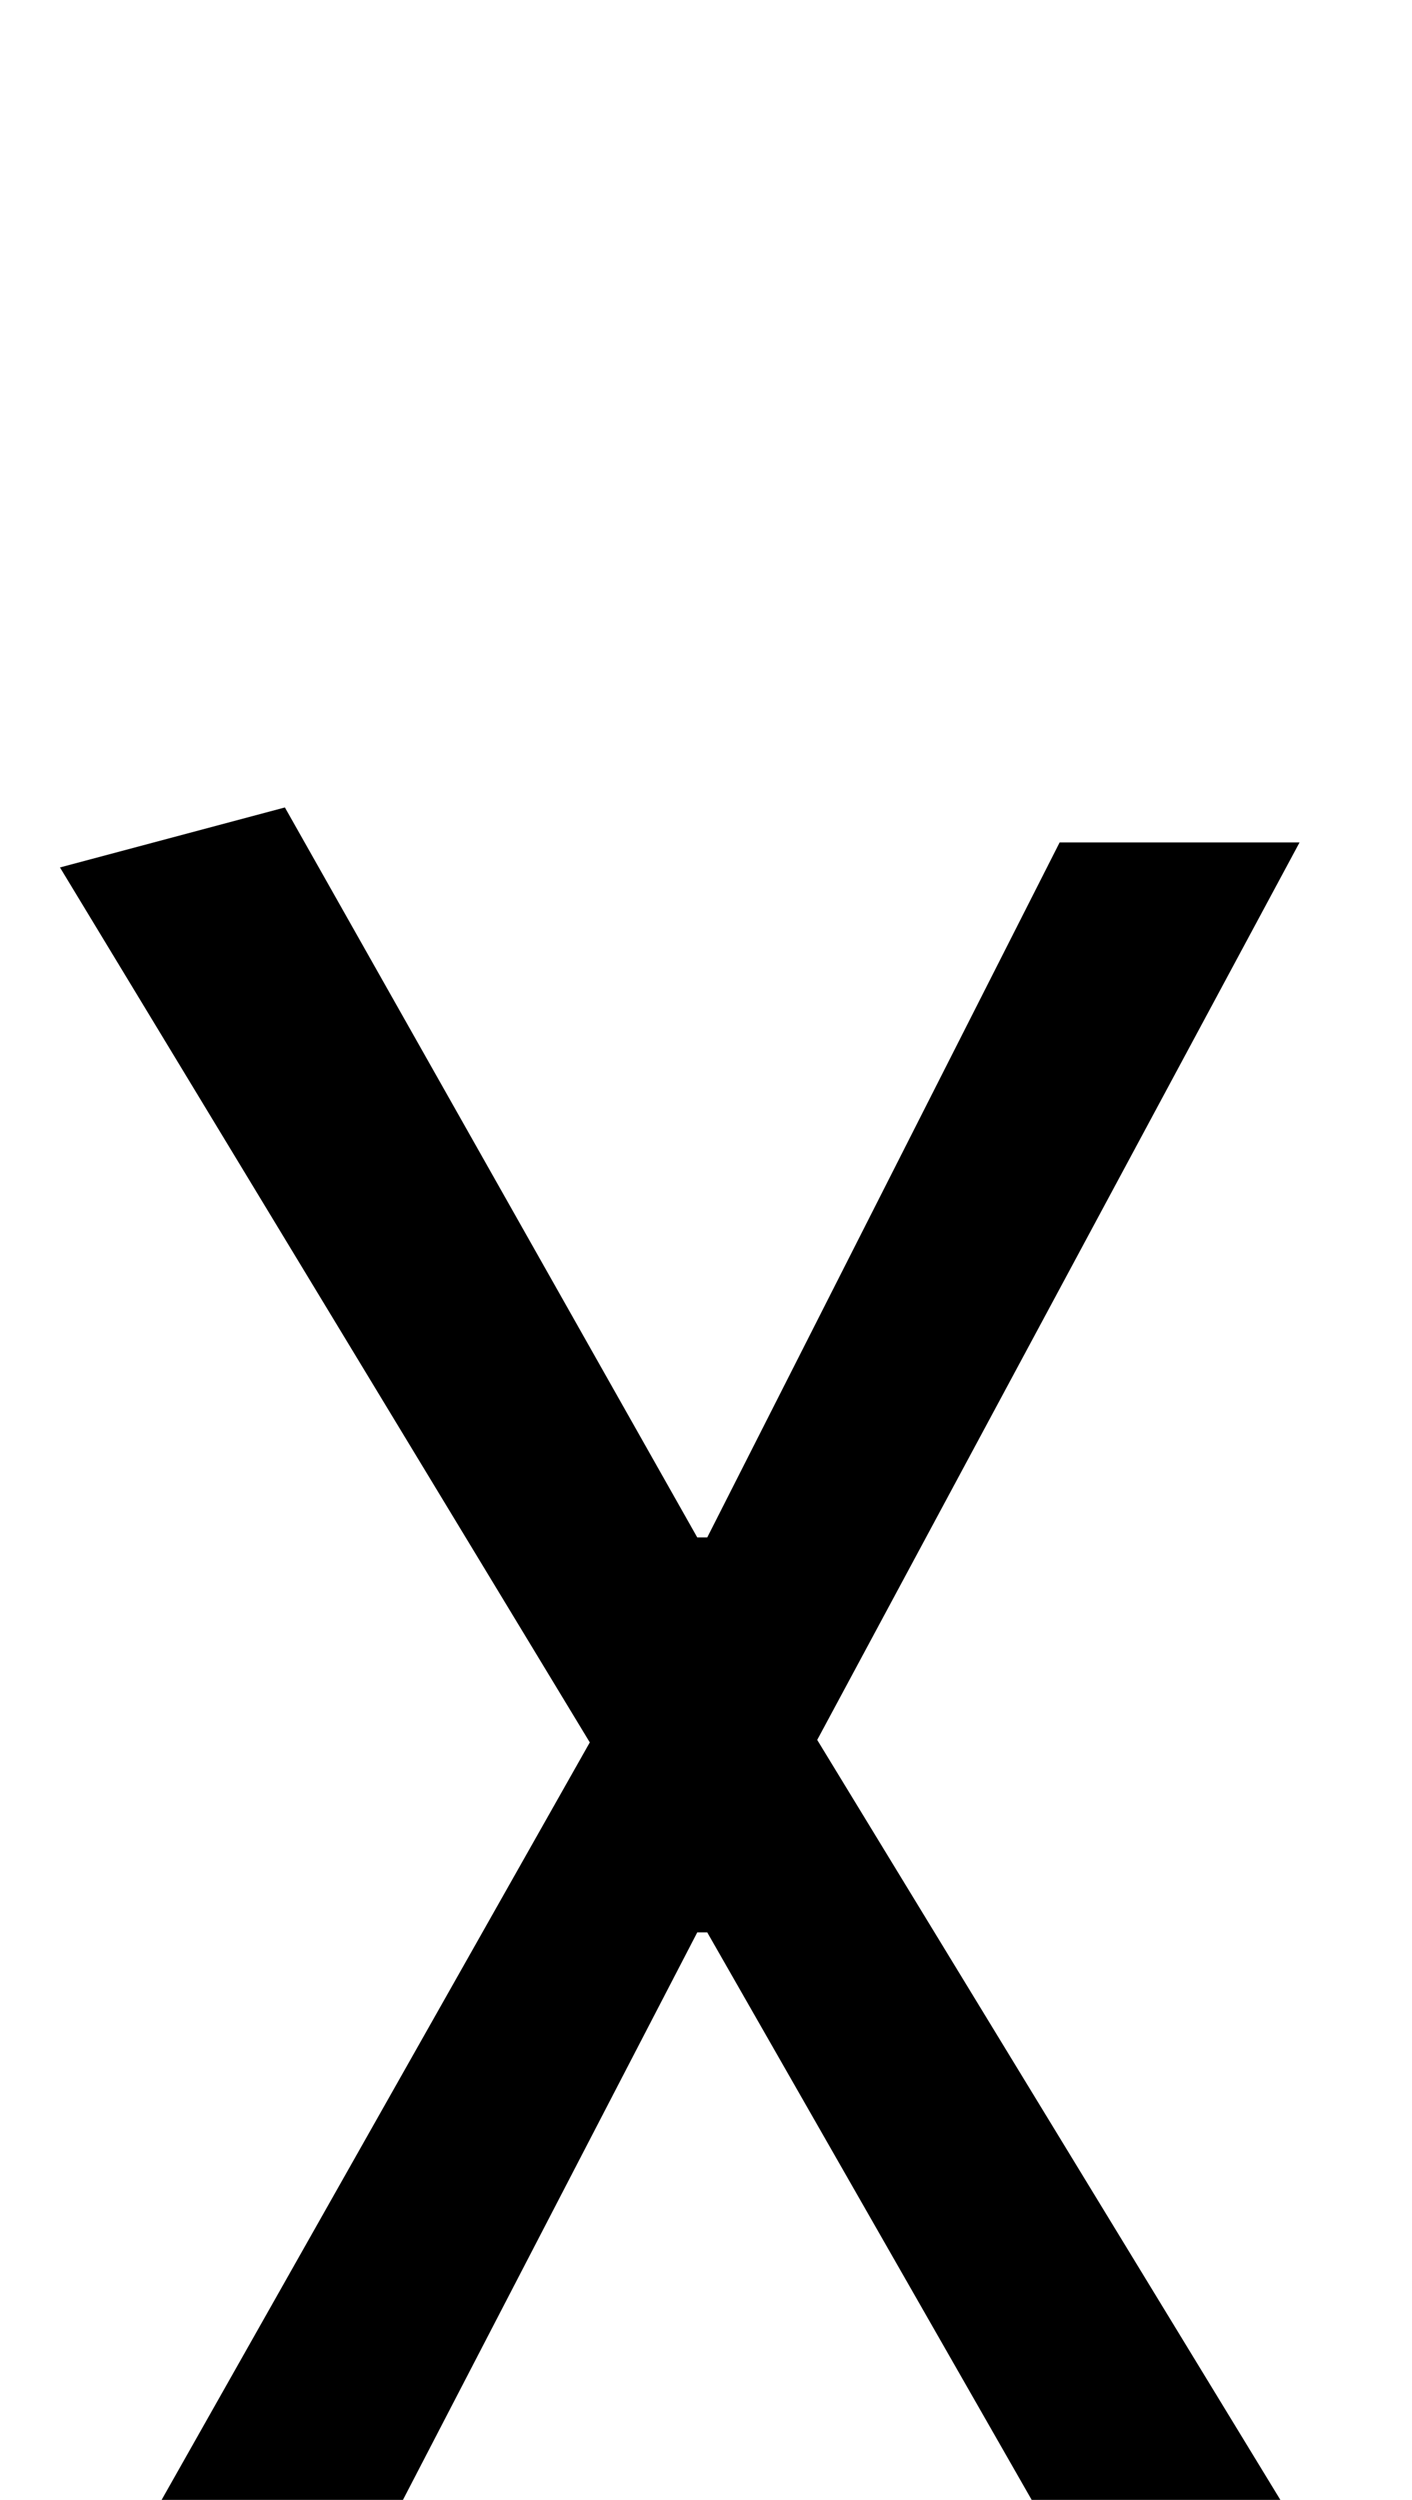 <?xml version="1.0" standalone="no"?>
<!DOCTYPE svg PUBLIC "-//W3C//DTD SVG 1.1//EN" "http://www.w3.org/Graphics/SVG/1.1/DTD/svg11.dtd" >
<svg xmlns="http://www.w3.org/2000/svg" xmlns:xlink="http://www.w3.org/1999/xlink" version="1.1" viewBox="-10 0 565 1000">
   <path fill="currentColor"
d="M103 1093l-93 -14l216 -382l-212 -350l90 -24l165 292h4l141 -278h96l-193 359l228 374l-89 23l-183 -320h-4z" />
</svg>
